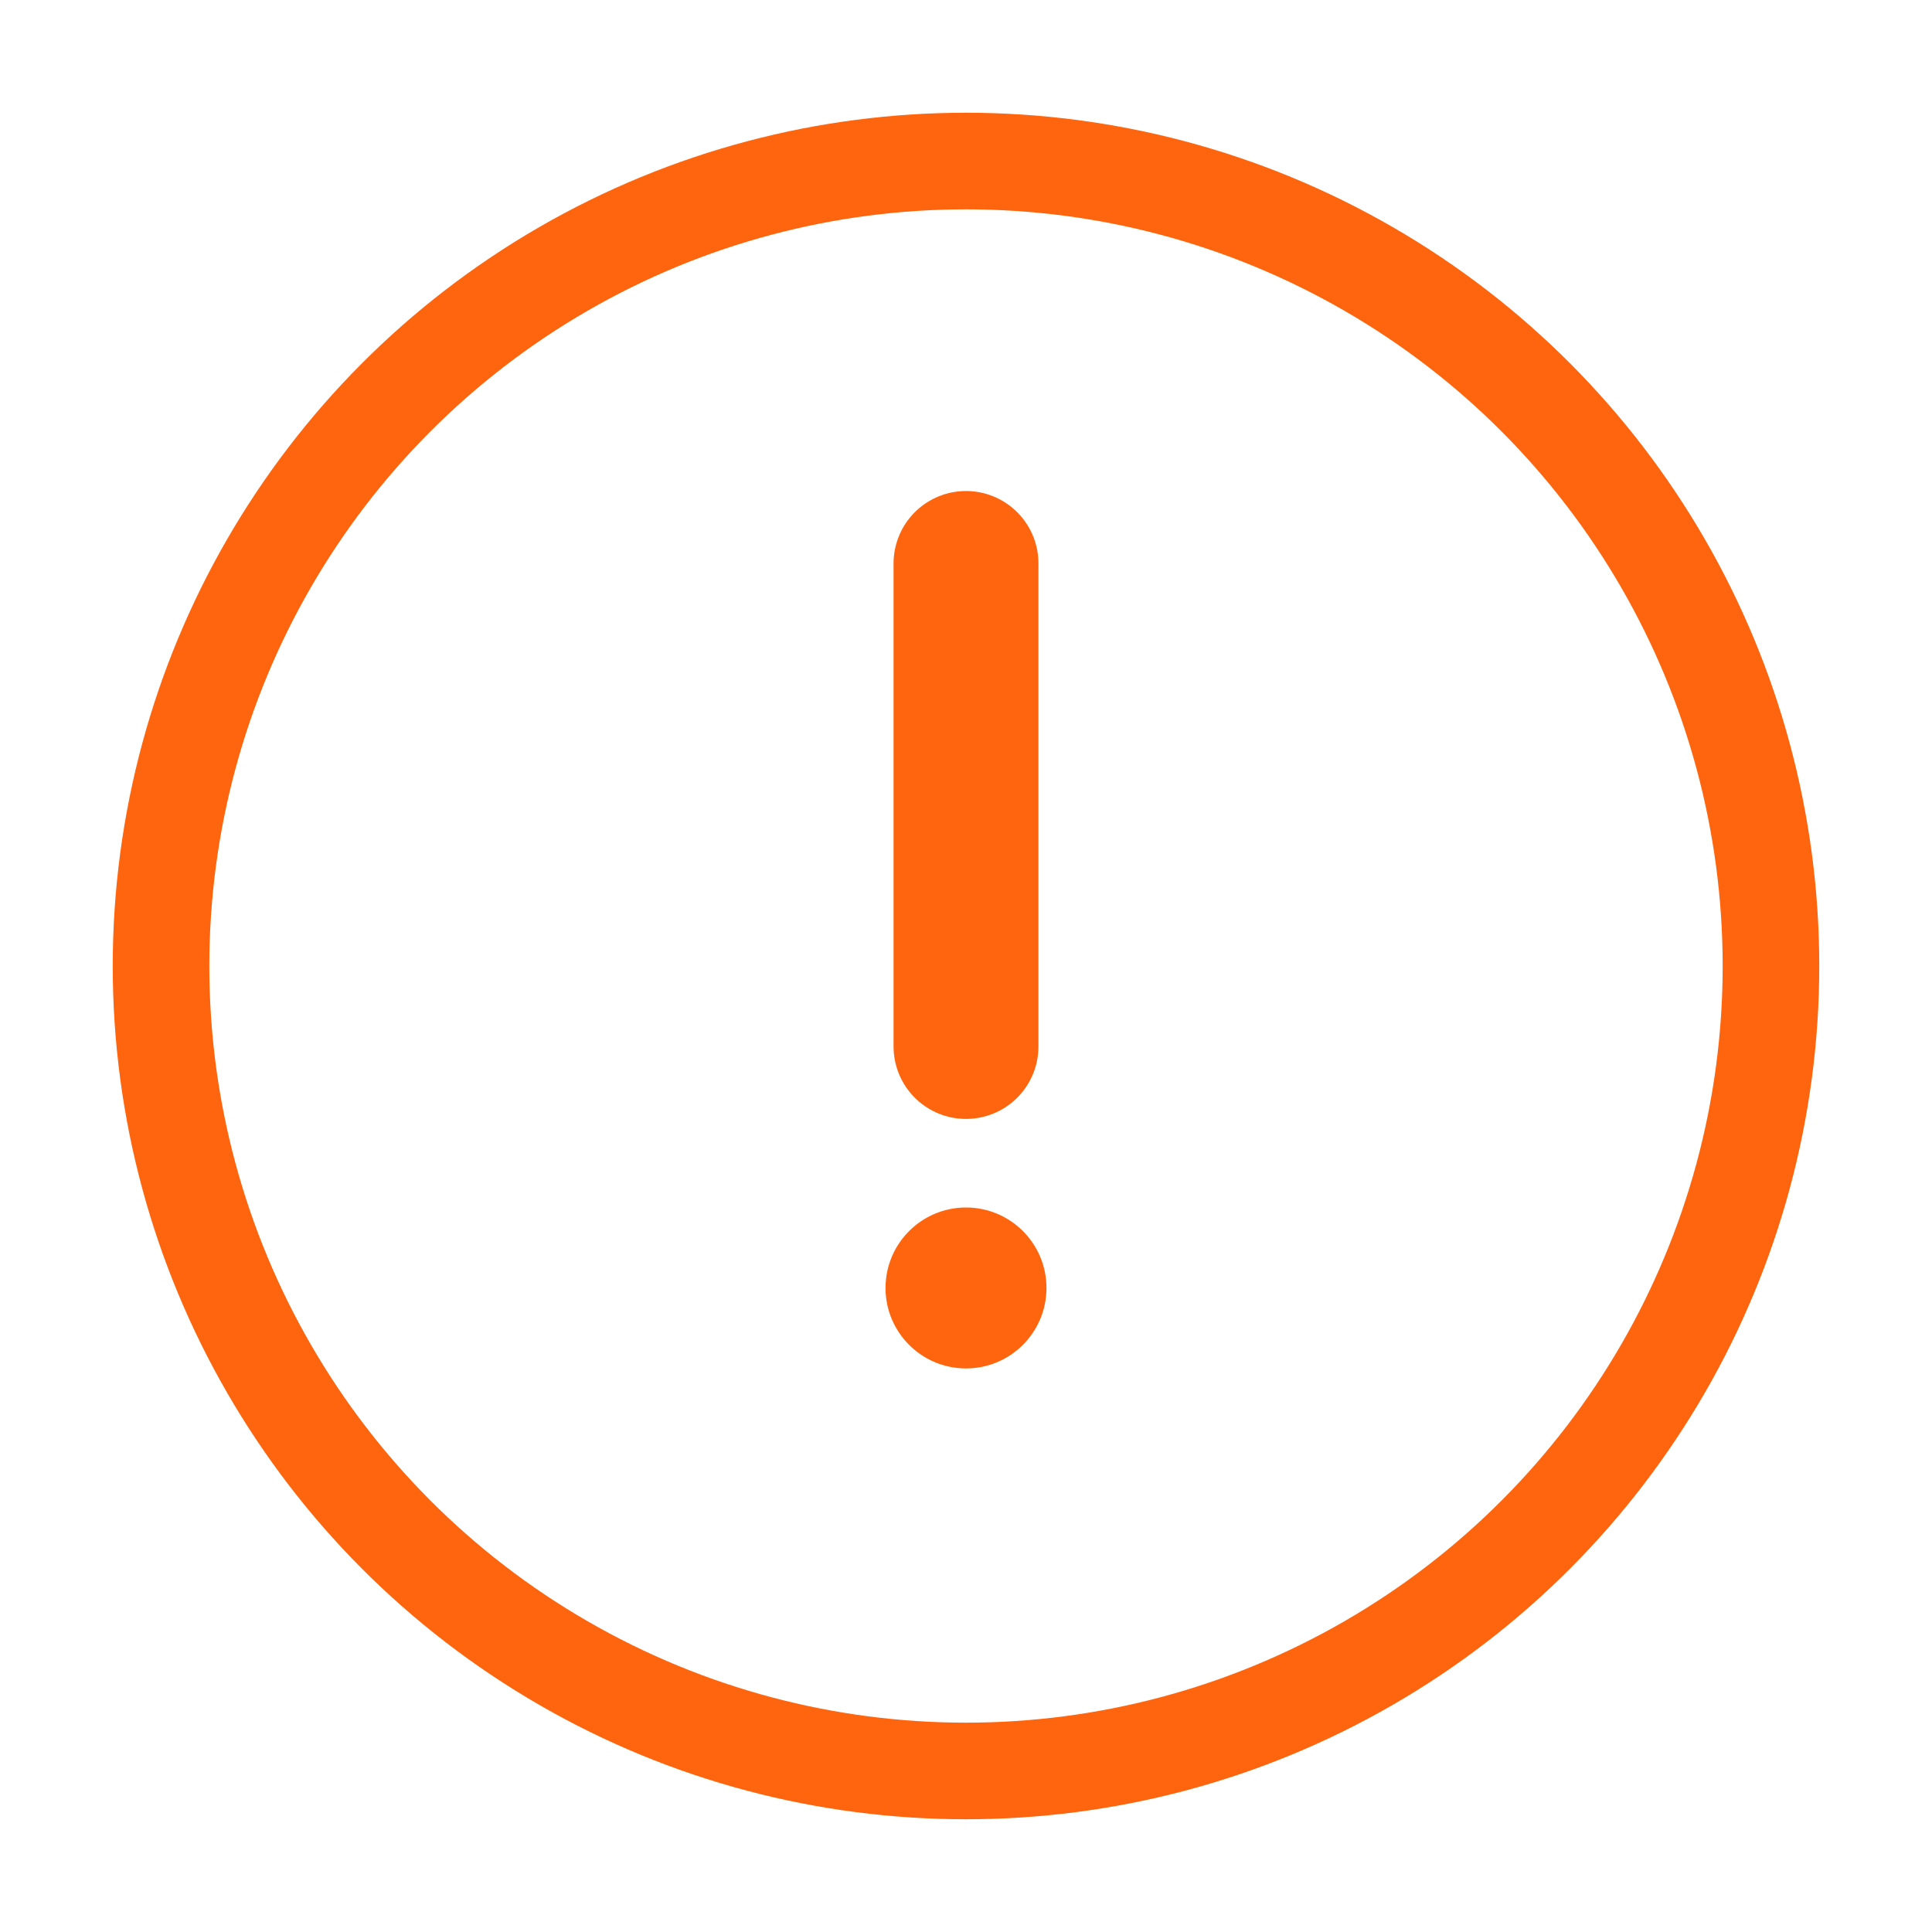 <svg width="20" height="20" viewBox="0 0 20 20" fill="none" xmlns="http://www.w3.org/2000/svg">
<circle cx="10" cy="10" r="8.333" stroke="#FF640E"/>
<path d="M10 5.833V10.833" stroke="#FF640E" stroke-width="1.5" stroke-linecap="round"/>
<ellipse cx="10" cy="13.333" rx="0.833" ry="0.833" fill="#FF640E"/>
</svg>
